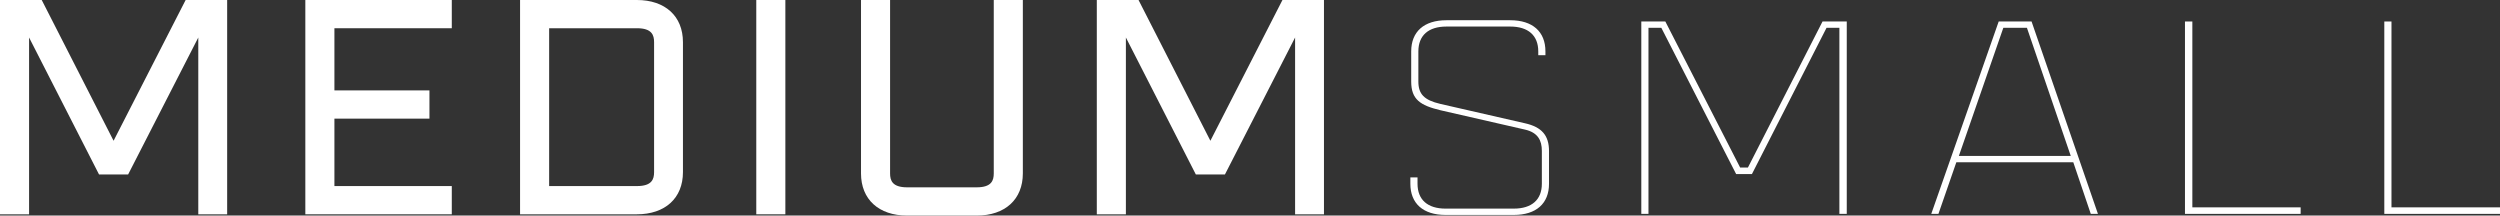 <?xml version="1.0" encoding="utf-8"?>
<!-- Generator: Adobe Illustrator 22.1.0, SVG Export Plug-In . SVG Version: 6.00 Build 0)  -->
<svg version="1.1" id="Layer_1" xmlns="http://www.w3.org/2000/svg" xmlns:xlink="http://www.w3.org/1999/xlink" x="0px" y="0px"
	 viewBox="0 0 1186.4 102.3" style="enable-background:new 0 0 1186.4 102.3;" xml:space="preserve">
<rect x="0" y="0" width="1186.4" height="102.3" fill="#333333" stroke="none"/>
<style type="text/css">
	.st0{fill:#FFFFFF;}
</style>
<g>
	<g>
		<polygon class="st0" points="53.9,66.8 19.8,0 0,0 0,101.7 13.8,101.7 13.8,17.8 47,82.8 60.8,82.8 94.1,17.8 94.1,101.7 
			107.8,101.7 107.8,0 88.1,0 		"/>
		<polygon class="st0" points="144.9,101.7 214.4,101.7 214.4,88.3 158.7,88.3 158.7,56.3 203.8,56.3 203.8,42.9 158.7,42.9 
			158.7,13.4 214.4,13.4 214.4,0 144.9,0 		"/>
		<path class="st0" d="M302.2,0h-55.4v101.7h55.4c13.5,0,21.9-7.7,21.9-20V20C324.1,7.7,315.7,0,302.2,0z M260.6,13.4h41.7
			c7.1,0,8.1,3.3,8.1,6.6v61.7c0,3.3-1,6.6-8.1,6.6h-41.7V13.4z"/>
		<rect x="358.9" class="st0" width="13.8" height="101.7"/>
		<path class="st0" d="M471.6,82.3c0,3.3-1,6.6-8.1,6.6h-33c-7.1,0-8.1-3.3-8.1-6.6V0h-13.8v82.3c0,12.3,8.4,20,21.9,20h33
			c13.5,0,21.9-7.7,21.9-20V0h-13.8V82.3z"/>
		<polygon class="st0" points="608.6,0 574.4,66.8 540.3,0 520.5,0 520.5,101.7 534.3,101.7 534.3,17.8 567.5,82.8 581.3,82.8 
			614.6,17.8 614.6,101.7 628.3,101.7 628.3,0 		"/>
	</g>
	<g>
		<path class="st0" d="M723.7,58.5l-40.2-9.2c-7.7-1.8-10.4-4.7-10.4-10.6V24.4c0-7.6,4.8-11.8,13.3-11.8h30.3
			c8.5,0,13.3,4.2,13.3,11.8v1.8h3.4v-1.8c0-9.4-6.1-14.8-16.7-14.8h-30.3c-10.6,0-16.7,5.4-16.7,14.8v14.3
			c0,8.5,4.3,11.3,13.8,13.6l40.2,9.2c6.1,1.4,8,5.1,8,10.1v15.6c0,7.6-4.8,11.8-13.3,11.8H686c-8.5,0-13.3-4.2-13.3-11.8v-3h-3.4v3
			c0,9.4,6.1,14.8,16.7,14.8h32.4c10.6,0,16.7-5.4,16.7-14.8V71.7C735.1,64.3,731.7,60.3,723.7,58.5z"/>
		<polygon class="st0" points="829.5,79.5 825.8,79.5 790.3,10.2 778.9,10.2 778.9,101.5 782.3,101.5 782.3,13.2 788.4,13.2 
			823.9,82.6 831.4,82.6 866.8,13.2 872.9,13.2 872.9,101.5 876.4,101.5 876.4,10.2 864.9,10.2 		"/>
		<path class="st0" d="M948.5,10.2l-32,91.3h3.4l8.5-24.5h55.5l8.3,24.5h3.4l-31.5-91.3H948.5z M929.6,74l21.1-60.8h11.2L982.7,74
			H929.6z"/>
		<polygon class="st0" points="1040.4,10.2 1036.9,10.2 1036.9,101.5 1091.8,101.5 1091.8,98.4 1040.4,98.4 		"/>
		<polygon class="st0" points="1134.9,98.4 1134.9,10.2 1131.5,10.2 1131.5,101.5 1186.4,101.5 1186.4,98.4 		"/>
	</g>
</g>
</svg>

